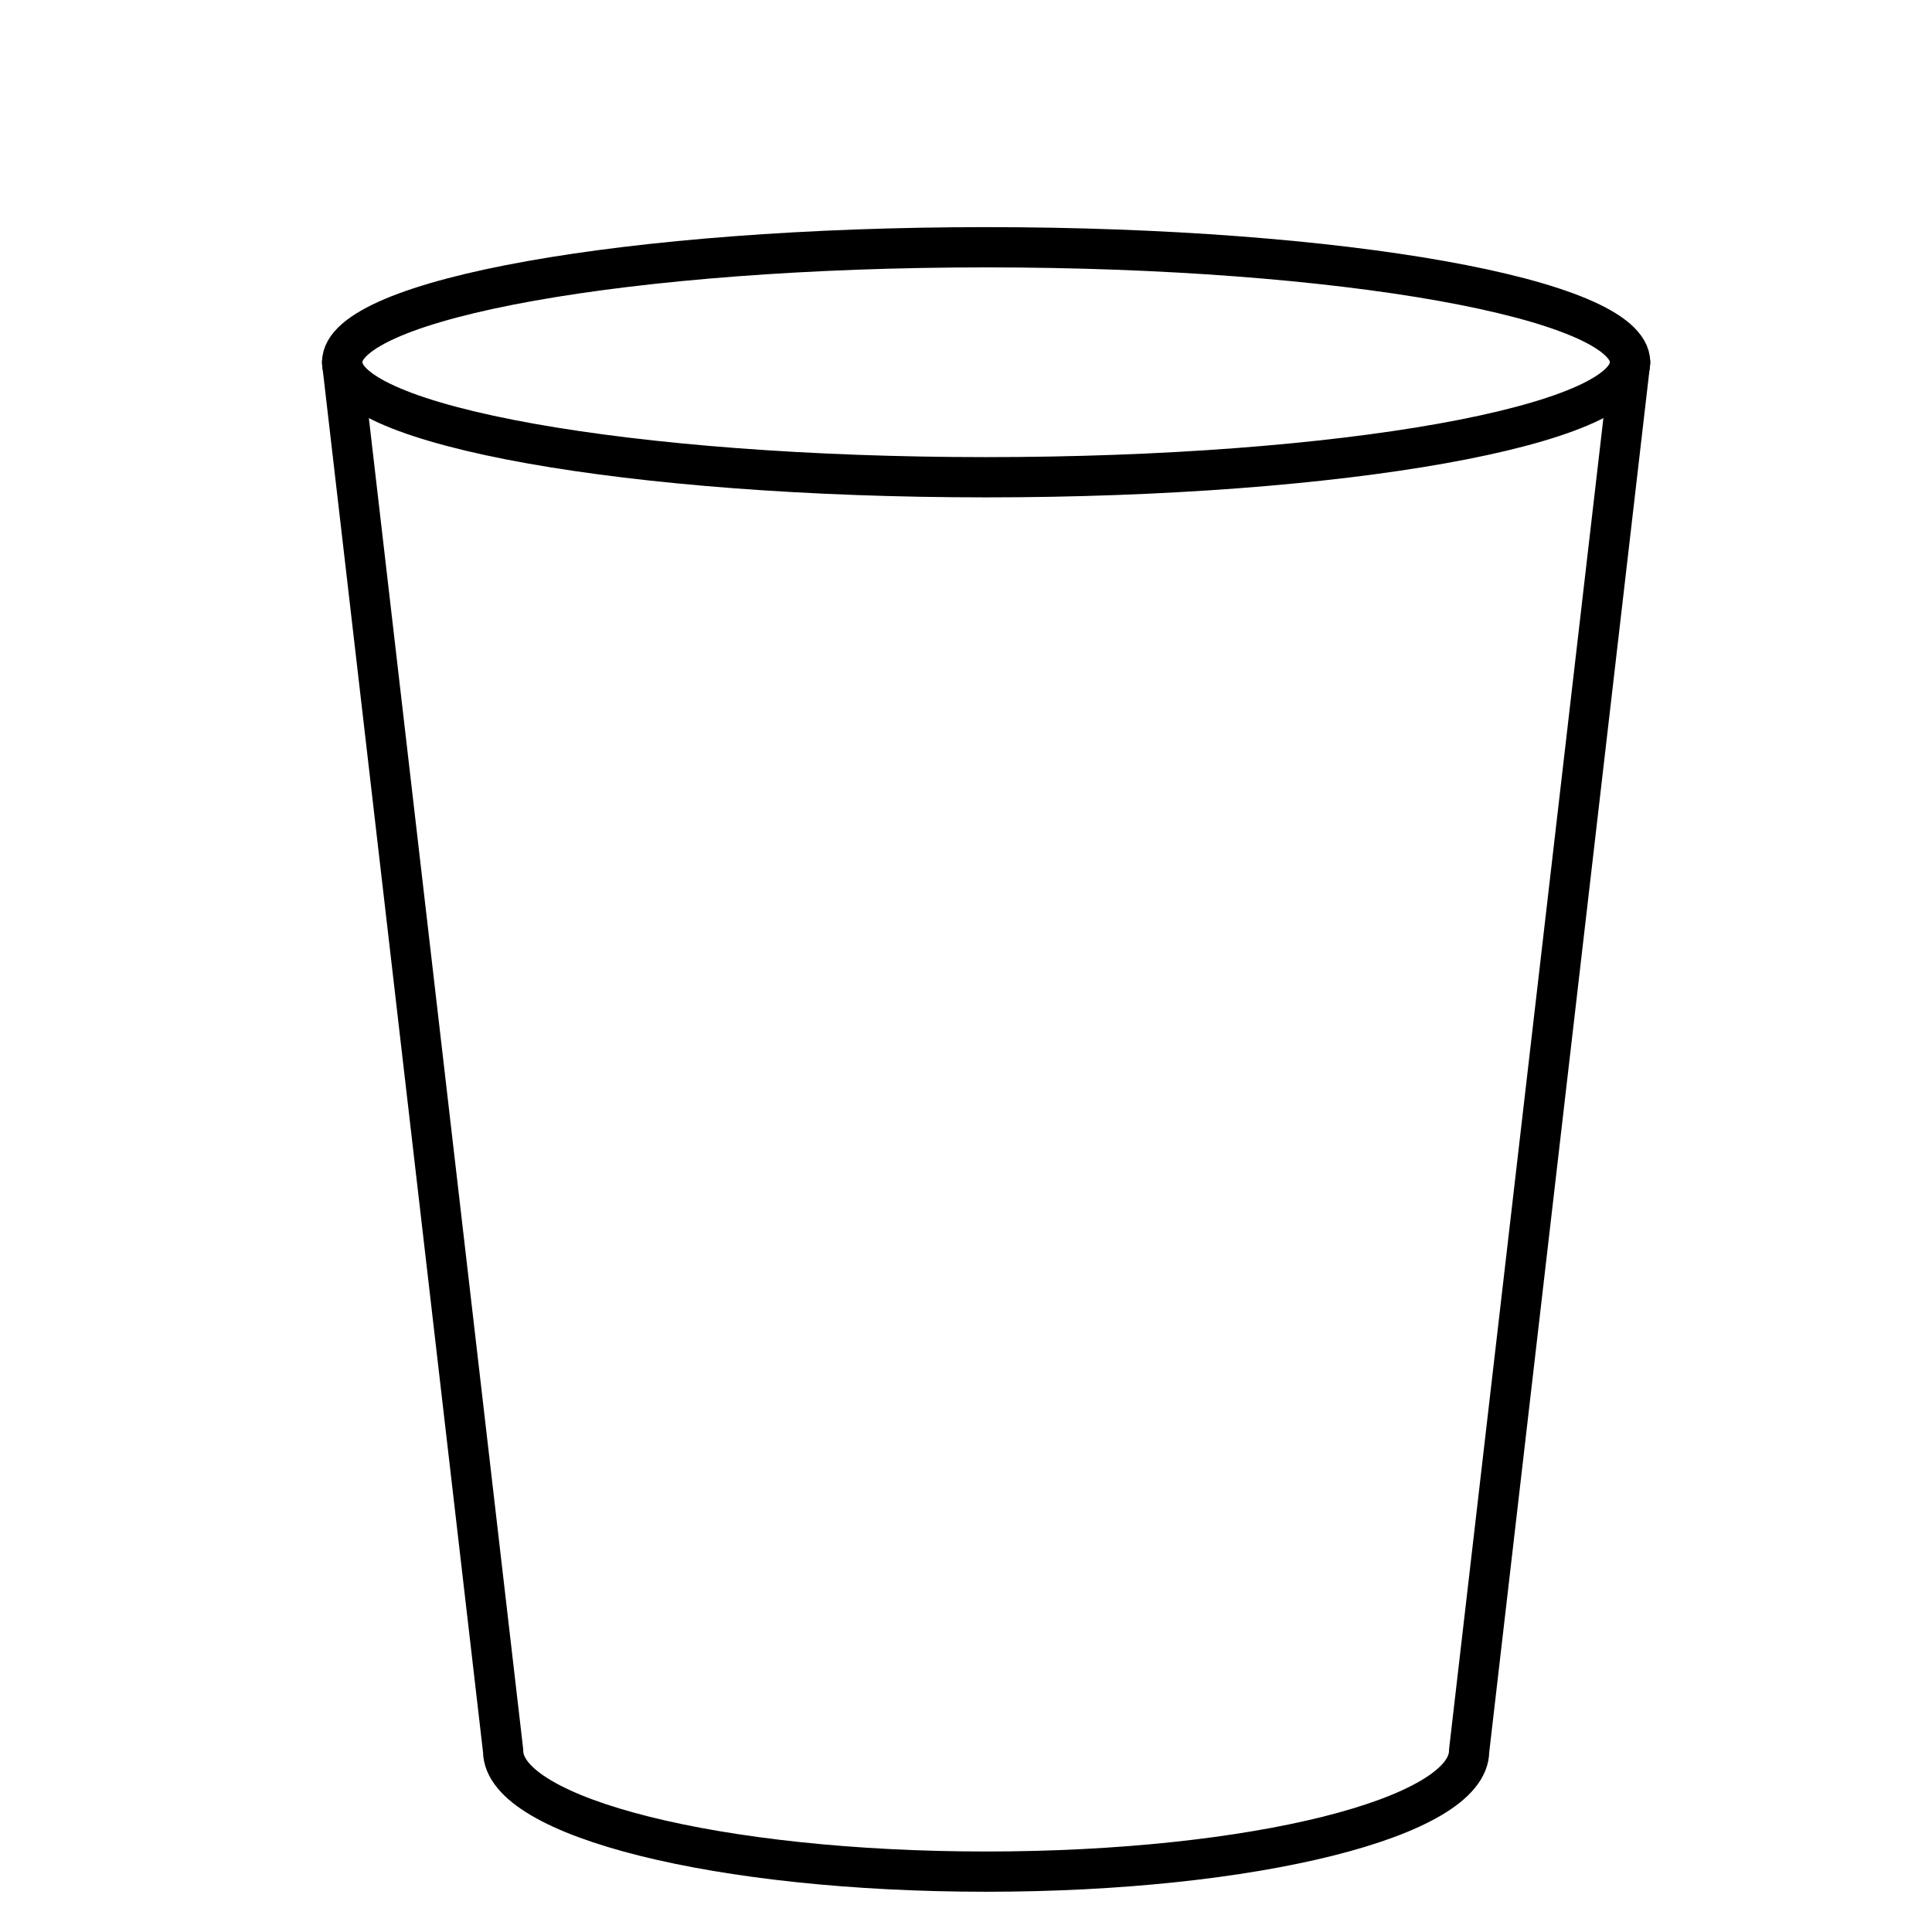 <svg id="target" xmlns="http://www.w3.org/2000/svg" viewBox="0 0 48 48"><title>unicons-things-48px-trashcan-empty</title><path d="M36.5,43.5c0,1.657-5.373,3-12,3s-12-1.343-12-3L8.5,9c0-1.578,7.163-2.857,16-2.857S40.5,7.422,40.5,9Z" fill="none" stroke="currentColor" stroke-linecap="square" stroke-linejoin="round"/><path d="M40.5,9c0,1.578-7.163,2.857-16,2.857S8.5,10.578,8.5,9" fill="none" stroke="currentColor" stroke-linecap="round" stroke-linejoin="round"/></svg>